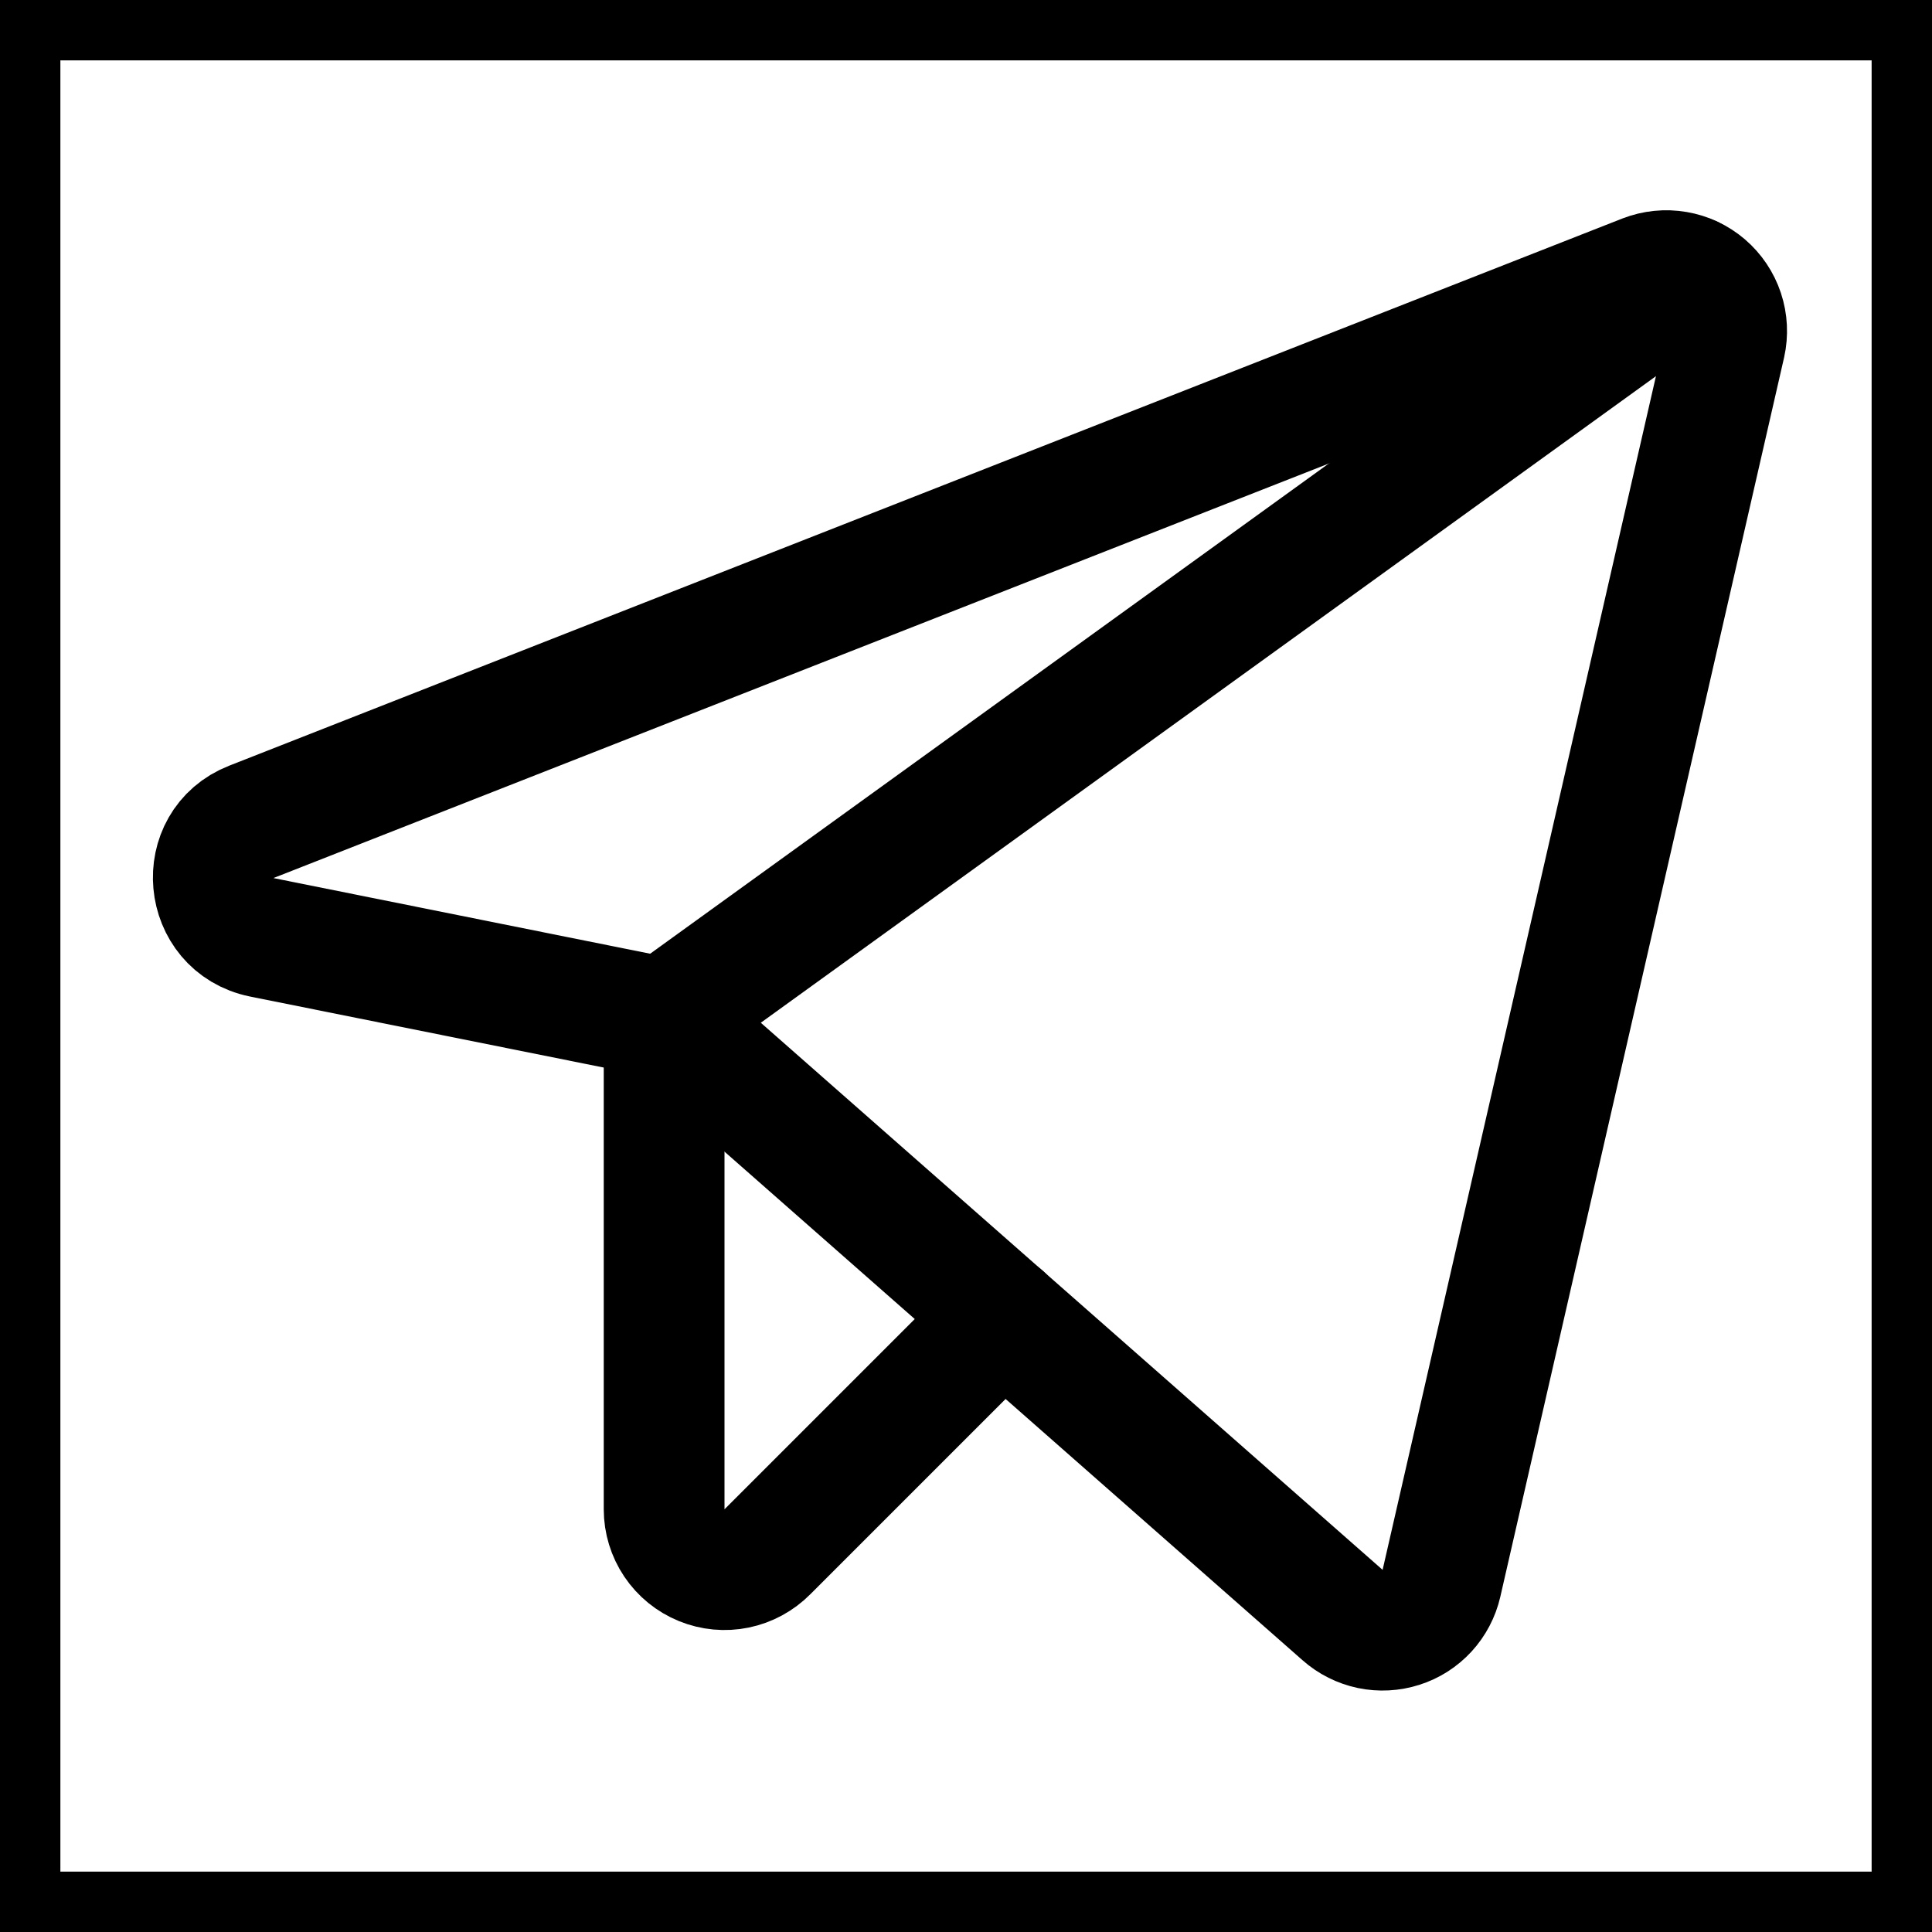 <svg width="32" height="32" viewBox="0 0 32 32" fill="none" xmlns="http://www.w3.org/2000/svg">
<g id="TelegramLogo">
<path id="Vector" d="M11 16.863L22.237 26.75C22.367 26.865 22.525 26.944 22.695 26.98C22.864 27.015 23.04 27.006 23.206 26.953C23.371 26.901 23.519 26.806 23.637 26.678C23.754 26.55 23.836 26.394 23.875 26.225L28.575 5.7C28.614 5.523 28.605 5.339 28.548 5.167C28.491 4.995 28.388 4.842 28.251 4.724C28.113 4.606 27.947 4.527 27.768 4.497C27.59 4.466 27.406 4.485 27.237 4.55L4.162 13.613C3.237 13.975 3.362 15.325 4.337 15.525L11 16.863Z" stroke="black" stroke-width="2" stroke-linecap="round" stroke-linejoin="round"/>
<path id="Vector_2" d="M11 16.863L28.012 4.575" stroke="black" stroke-width="2" stroke-linecap="round" stroke-linejoin="round"/>
<path id="Vector_3" d="M16.613 21.8L12.713 25.7C12.573 25.841 12.395 25.938 12.201 25.978C12.007 26.018 11.805 25.999 11.622 25.924C11.438 25.849 11.281 25.721 11.17 25.556C11.06 25.392 11 25.198 11 25V16.863" stroke="black" stroke-width="2" stroke-linecap="round" stroke-linejoin="round"/>
<rect x="0.5" y="0.5" width="31" height="31" stroke="black"/>
</g>
</svg>
